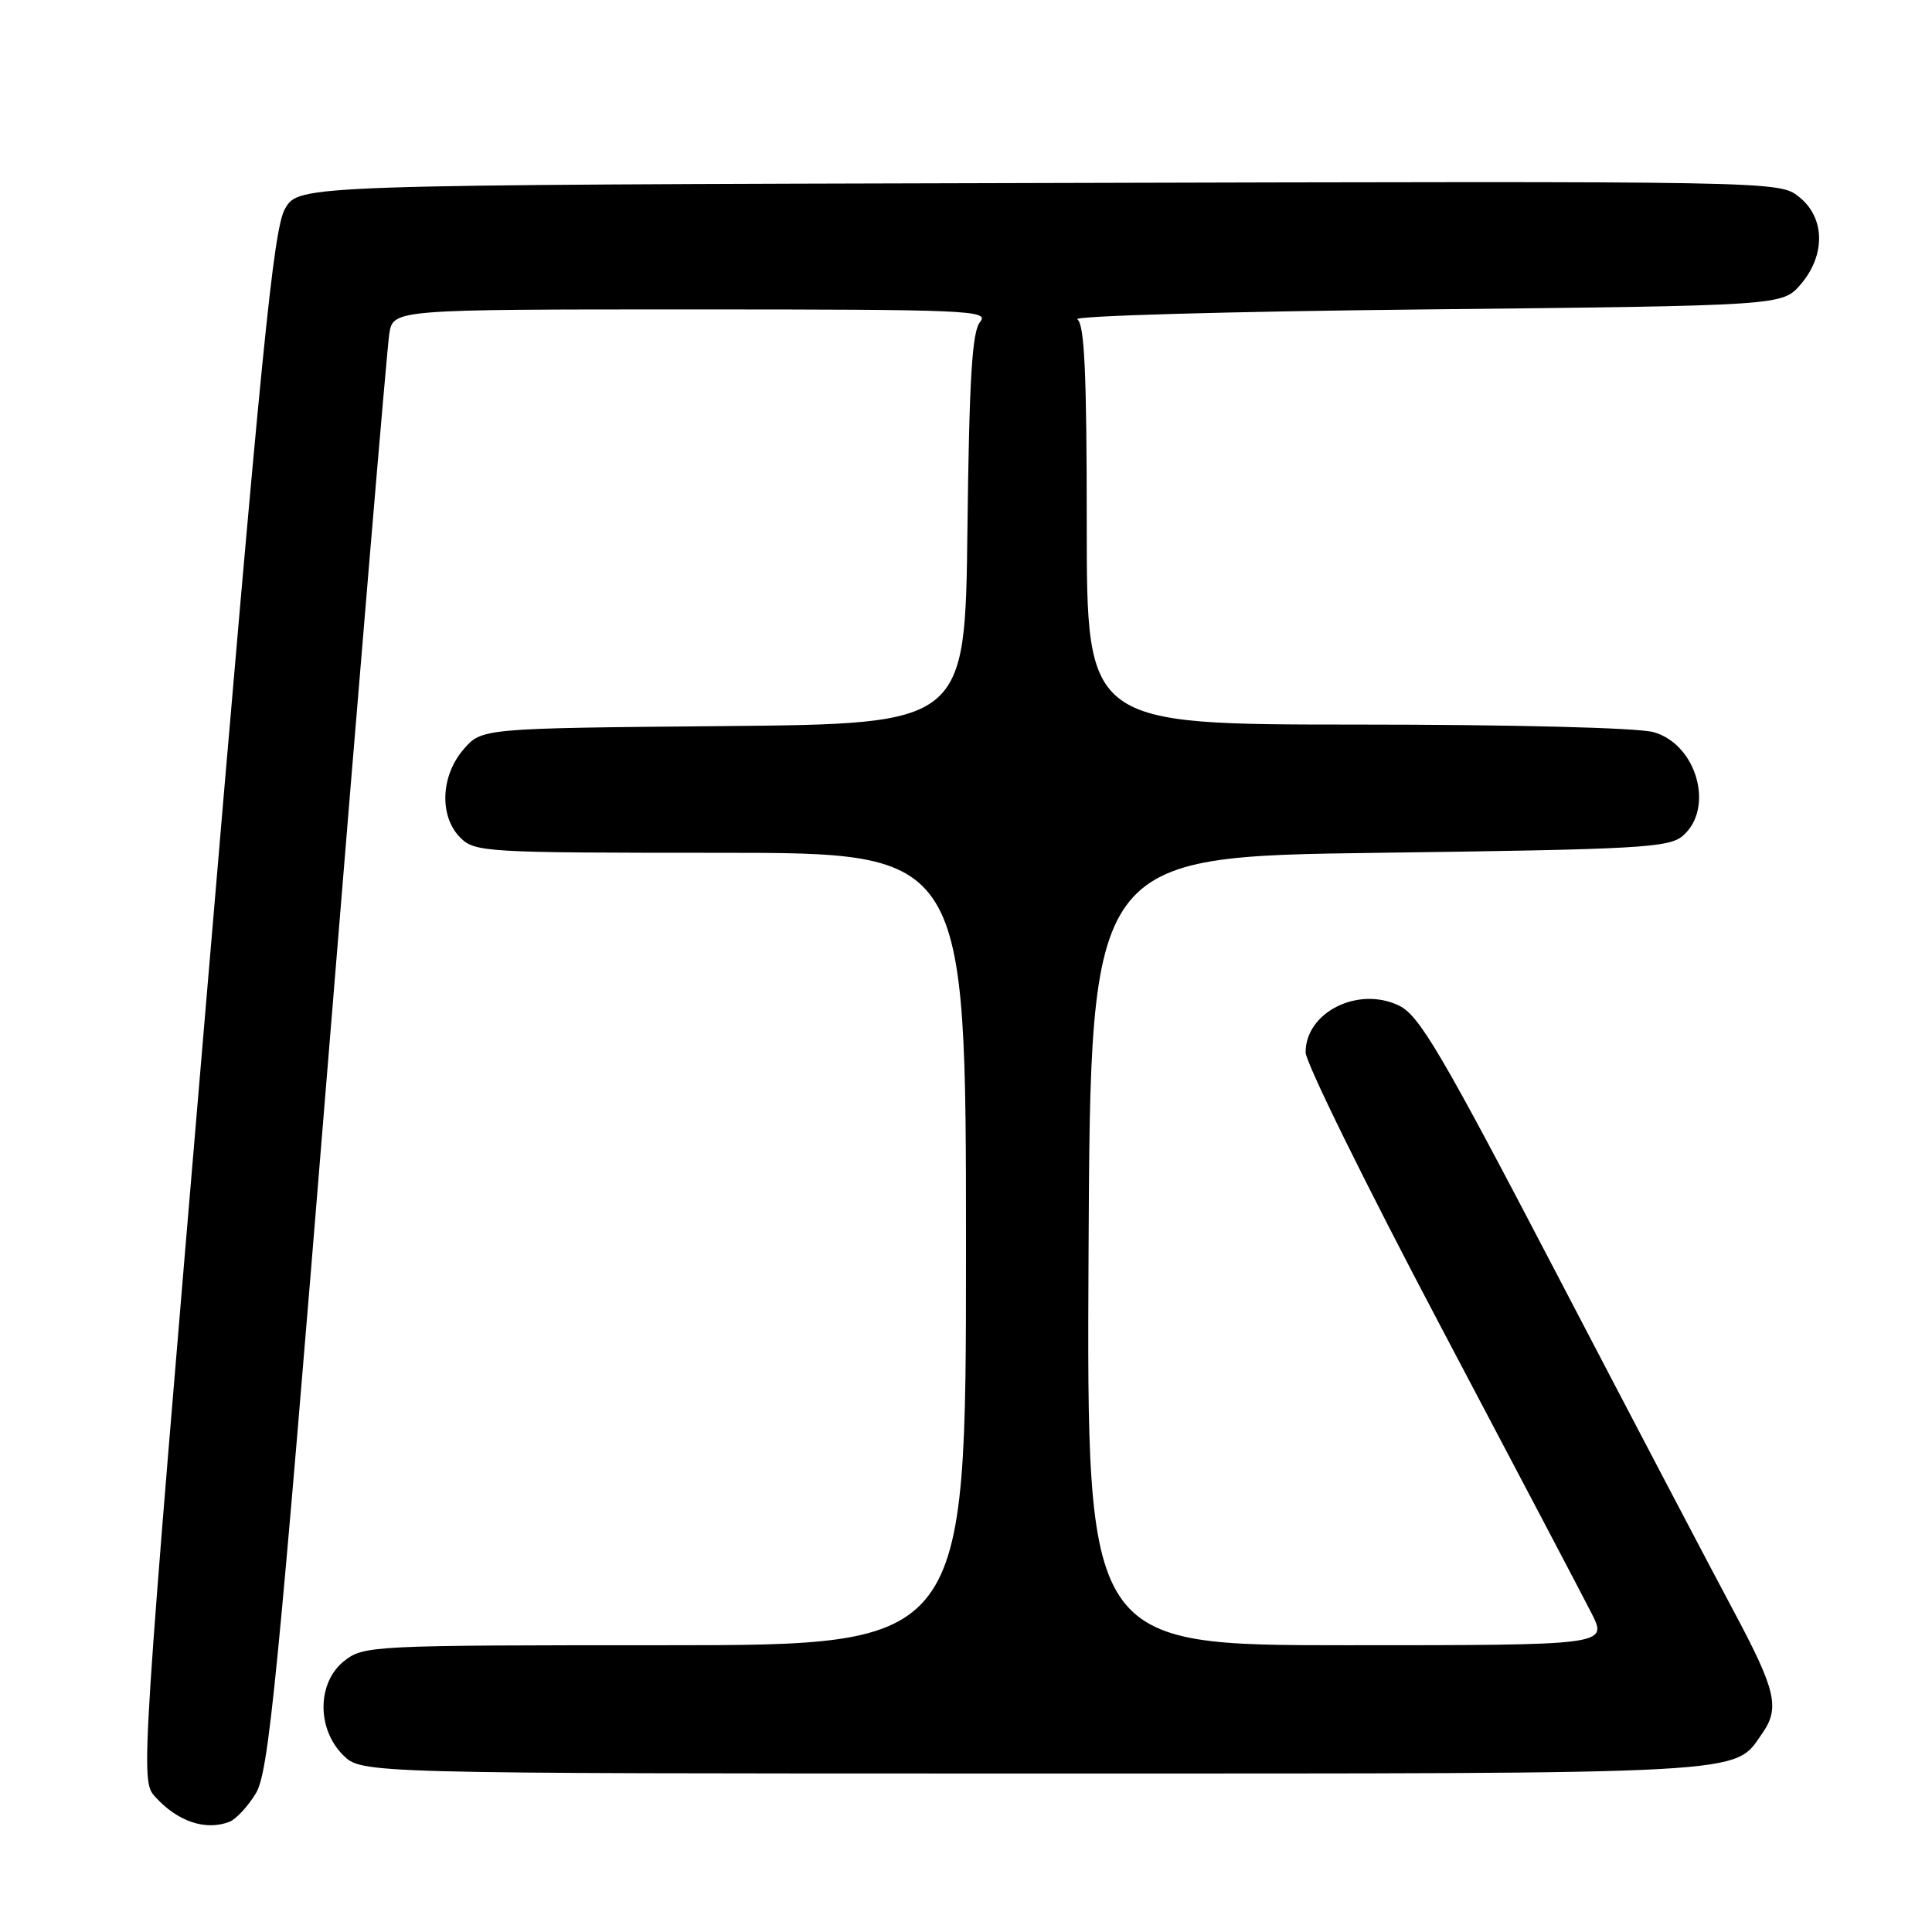 <?xml version="1.0" encoding="UTF-8" standalone="no"?>
<!DOCTYPE svg PUBLIC "-//W3C//DTD SVG 1.1//EN" "http://www.w3.org/Graphics/SVG/1.1/DTD/svg11.dtd" >
<svg xmlns="http://www.w3.org/2000/svg" xmlns:xlink="http://www.w3.org/1999/xlink" version="1.1" viewBox="0 0 256 256">
 <g >
 <path fill="currentColor"
d=" M 30.40 241.40 C 31.26 241.07 32.83 239.38 33.89 237.65 C 35.60 234.87 36.73 223.45 43.44 141.00 C 47.63 89.57 51.29 46.04 51.58 44.25 C 52.09 41.00 52.09 41.00 91.67 41.00 C 128.35 41.00 131.14 41.12 129.87 42.65 C 128.81 43.93 128.43 50.07 128.19 70.11 C 127.88 95.92 127.88 95.92 95.85 96.21 C 63.82 96.50 63.82 96.50 61.41 99.31 C 58.38 102.83 58.19 108.19 61.00 111.00 C 62.92 112.92 64.33 113.00 95.50 113.00 C 128.00 113.00 128.00 113.00 128.00 165.50 C 128.00 218.00 128.00 218.00 88.13 218.00 C 49.32 218.00 48.20 218.05 45.63 220.07 C 42.02 222.91 41.94 229.03 45.45 232.55 C 47.91 235.00 47.91 235.00 136.80 235.00 C 233.13 235.00 229.65 235.19 233.49 229.71 C 235.88 226.30 235.34 223.99 229.69 213.42 C 226.77 207.97 216.31 188.03 206.44 169.12 C 190.93 139.40 188.07 134.54 185.36 133.24 C 179.95 130.64 173.00 134.13 173.00 139.44 C 173.00 140.79 181.04 157.10 190.86 175.69 C 200.68 194.29 209.69 211.41 210.88 213.75 C 213.04 218.00 213.04 218.00 178.51 218.00 C 143.98 218.00 143.98 218.00 144.24 165.75 C 144.50 113.50 144.50 113.50 182.72 113.00 C 217.15 112.55 221.14 112.33 222.97 110.76 C 227.23 107.11 224.83 98.60 219.09 97.01 C 217.01 96.43 200.44 96.01 179.75 96.01 C 144.00 96.00 144.00 96.00 144.00 69.56 C 144.00 49.50 143.70 42.92 142.75 42.31 C 142.06 41.86 162.80 41.27 188.84 41.00 C 236.17 40.50 236.17 40.50 238.59 37.69 C 241.94 33.80 241.84 28.81 238.36 26.07 C 235.72 23.99 235.61 23.99 137.66 24.25 C 39.61 24.50 39.61 24.50 37.78 27.64 C 36.22 30.30 34.66 46.05 27.27 133.33 C 18.63 235.35 18.60 235.90 20.54 238.06 C 23.51 241.36 27.23 242.62 30.40 241.40 Z "/>
</g>
</svg>